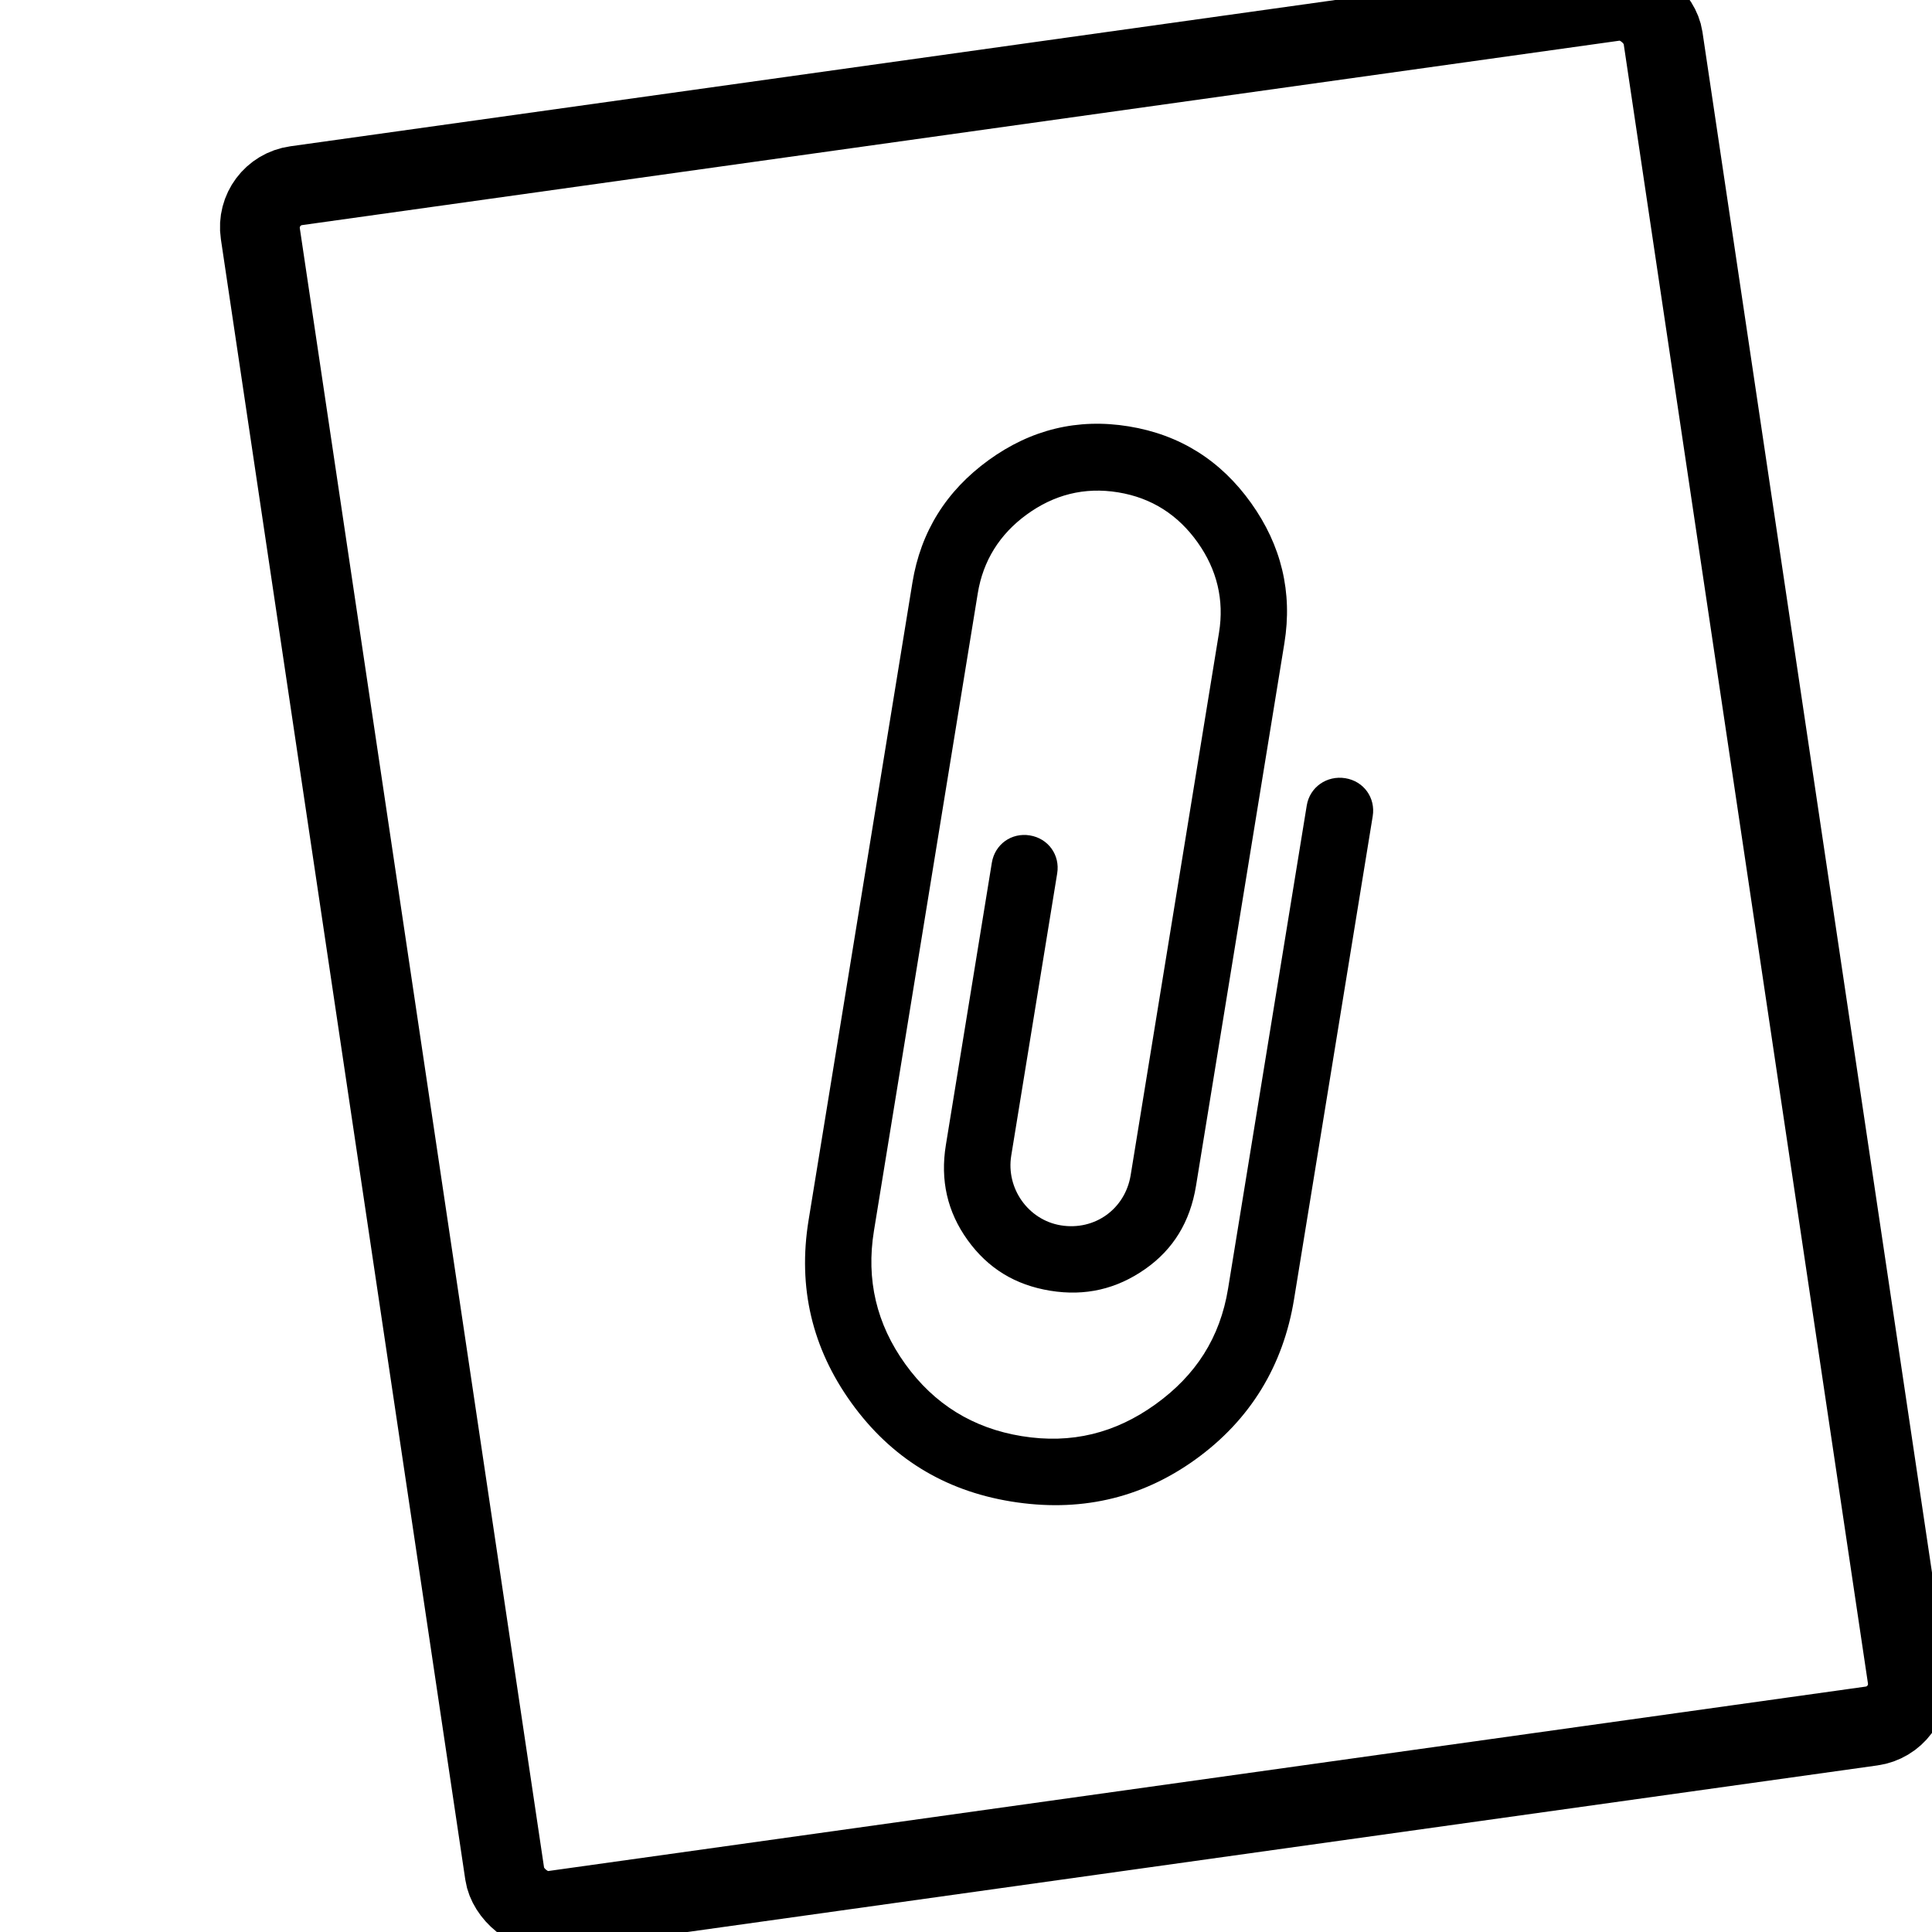 <?xml version="1.0" encoding="UTF-8" standalone="no"?>
<!-- Created with Inkscape (http://www.inkscape.org/) -->

<svg
   xmlns:dc="http://purl.org/dc/elements/1.1/"
   xmlns:cc="http://creativecommons.org/ns#"
   xmlns:rdf="http://www.w3.org/1999/02/22-rdf-syntax-ns#"
   xmlns:svg="http://www.w3.org/2000/svg"
   xmlns="http://www.w3.org/2000/svg"
   xmlns:xlink="http://www.w3.org/1999/xlink"
   xmlns:sodipodi="http://sodipodi.sourceforge.net/DTD/sodipodi-0.dtd"
   xmlns:inkscape="http://www.inkscape.org/namespaces/inkscape"
   width="48"
   height="48"
   id="svg5453"
   version="1.1"
   inkscape:version="0.48.5 r10040"
   sodipodi:docname="clipgrab.svg">
  <defs
     id="defs5455">
    <linearGradient
       id="linearGradient5263">
      <stop
         id="stop5265"
         style="stop-color:#a0d5ff;stop-opacity:1"
         offset="0" />
      <stop
         id="stop5267"
         style="stop-color:#a0d5ff;stop-opacity:1"
         offset="1" />
    </linearGradient>
    <linearGradient
       id="linearGradient3786">
      <stop
         id="stop3788"
         offset="0"
         style="stop-color:#646464;stop-opacity:1;" />
      <stop
         id="stop3790"
         offset="1"
         style="stop-color:#8c8c8c;stop-opacity:1;" />
    </linearGradient>
    <linearGradient
       id="linearGradient3776">
      <stop
         id="stop3778"
         offset="0"
         style="stop-color:#e7f0f4;stop-opacity:1" />
      <stop
         id="stop3780"
         offset="1"
         style="stop-color:#f4faff;stop-opacity:1" />
    </linearGradient>
    <linearGradient
       inkscape:collect="always"
       xlink:href="#linearGradient3776"
       id="linearGradient6235"
       x1="-1092.912"
       y1="203.099"
       x2="-1060.255"
       y2="104.853"
       gradientUnits="userSpaceOnUse"
       gradientTransform="matrix(0.998,0,0,0.981,-3.688,11.35)" />
    <linearGradient
       inkscape:collect="always"
       xlink:href="#linearGradient3776"
       id="linearGradient4656"
       x1="215.66"
       y1="396"
       x2="576.341"
       y2="396"
       gradientUnits="userSpaceOnUse" />
    <linearGradient
       inkscape:collect="always"
       xlink:href="#linearGradient3786"
       id="linearGradient4662"
       gradientUnits="userSpaceOnUse"
       x1="215.66"
       y1="396"
       x2="576.341"
       y2="396" />
    <linearGradient
       inkscape:collect="always"
       xlink:href="#linearGradient3786"
       id="linearGradient4664"
       gradientUnits="userSpaceOnUse"
       x1="215.66"
       y1="396"
       x2="576.341"
       y2="396" />
    <linearGradient
       inkscape:collect="always"
       xlink:href="#linearGradient3786"
       id="linearGradient4666"
       gradientUnits="userSpaceOnUse"
       x1="215.66"
       y1="396"
       x2="576.341"
       y2="396" />
    <linearGradient
       inkscape:collect="always"
       xlink:href="#linearGradient3786"
       id="linearGradient4668"
       gradientUnits="userSpaceOnUse"
       x1="215.66"
       y1="396"
       x2="576.341"
       y2="396" />
    <linearGradient
       inkscape:collect="always"
       xlink:href="#linearGradient3786"
       id="linearGradient4670"
       gradientUnits="userSpaceOnUse"
       x1="215.66"
       y1="396"
       x2="576.341"
       y2="396" />
    <linearGradient
       inkscape:collect="always"
       xlink:href="#linearGradient3786"
       id="linearGradient4672"
       gradientUnits="userSpaceOnUse"
       x1="215.66"
       y1="396"
       x2="576.341"
       y2="396" />
    <linearGradient
       inkscape:collect="always"
       xlink:href="#linearGradient3786"
       id="linearGradient4674"
       gradientUnits="userSpaceOnUse"
       x1="215.66"
       y1="396"
       x2="576.341"
       y2="396" />
    <linearGradient
       inkscape:collect="always"
       xlink:href="#linearGradient3786"
       id="linearGradient4676"
       gradientUnits="userSpaceOnUse"
       x1="215.66"
       y1="396"
       x2="576.341"
       y2="396" />
    <linearGradient
       inkscape:collect="always"
       xlink:href="#linearGradient3786"
       id="linearGradient4678"
       gradientUnits="userSpaceOnUse"
       x1="215.66"
       y1="396"
       x2="576.341"
       y2="396" />
    <linearGradient
       inkscape:collect="always"
       xlink:href="#linearGradient3786"
       id="linearGradient4680"
       gradientUnits="userSpaceOnUse"
       x1="215.66"
       y1="396"
       x2="576.341"
       y2="396" />
    <linearGradient
       inkscape:collect="always"
       xlink:href="#linearGradient3786"
       id="linearGradient4682"
       gradientUnits="userSpaceOnUse"
       x1="215.66"
       y1="396"
       x2="576.341"
       y2="396" />
    <linearGradient
       inkscape:collect="always"
       xlink:href="#linearGradient3786"
       id="linearGradient4684"
       gradientUnits="userSpaceOnUse"
       x1="215.66"
       y1="396"
       x2="576.341"
       y2="396" />
    <linearGradient
       inkscape:collect="always"
       xlink:href="#linearGradient3786"
       id="linearGradient4686"
       gradientUnits="userSpaceOnUse"
       x1="215.66"
       y1="396"
       x2="576.341"
       y2="396" />
    <linearGradient
       inkscape:collect="always"
       xlink:href="#linearGradient3786"
       id="linearGradient4688"
       gradientUnits="userSpaceOnUse"
       x1="215.66"
       y1="396"
       x2="576.341"
       y2="396" />
    <linearGradient
       inkscape:collect="always"
       xlink:href="#linearGradient3786"
       id="linearGradient4690"
       gradientUnits="userSpaceOnUse"
       x1="215.66"
       y1="396"
       x2="576.341"
       y2="396" />
    <linearGradient
       inkscape:collect="always"
       xlink:href="#linearGradient3776"
       id="linearGradient4257"
       gradientUnits="userSpaceOnUse"
       x1="215.66"
       y1="396"
       x2="576.341"
       y2="396" />
    <linearGradient
       inkscape:collect="always"
       xlink:href="#linearGradient3776"
       id="linearGradient4218"
       gradientUnits="userSpaceOnUse"
       x1="215.66"
       y1="396"
       x2="576.341"
       y2="396" />
    <linearGradient
       inkscape:collect="always"
       xlink:href="#linearGradient3776"
       id="linearGradient4220"
       gradientUnits="userSpaceOnUse"
       x1="215.66"
       y1="396"
       x2="576.341"
       y2="396" />
    <linearGradient
       inkscape:collect="always"
       xlink:href="#linearGradient3776"
       id="linearGradient4230"
       gradientUnits="userSpaceOnUse"
       x1="215.66"
       y1="396"
       x2="576.341"
       y2="396" />
  </defs>
  <sodipodi:namedview
     id="base"
     pagecolor="#5a5a5a"
     bordercolor="#666666"
     borderopacity="1.0"
     inkscape:pageopacity="0"
     inkscape:pageshadow="2"
     inkscape:zoom="16.700587"
     inkscape:cx="12.738867"
     inkscape:cy="24.017503"
     inkscape:document-units="px"
     inkscape:current-layer="svg5453"
     showgrid="false"
     fit-margin-top="0"
     fit-margin-left="0"
     fit-margin-right="0"
     fit-margin-bottom="0"
     inkscape:window-width="1920"
     inkscape:window-height="1007"
     inkscape:window-x="0"
     inkscape:window-y="31"
     inkscape:window-maximized="1"
     inkscape:showpageshadow="false"
     borderlayer="true"
     showguides="false"
     inkscape:guide-bbox="true"
     showborder="false">
    <inkscape:grid
       type="xygrid"
       id="grid4063" />
    <sodipodi:guide
       position="31.663,58.024"
       orientation="4,0"
       id="guide4146" />
    <sodipodi:guide
       position="1.1650391e-05,44"
       orientation="0,48"
       id="guide4148" />
    <sodipodi:guide
       position="48,44"
       orientation="-4,0"
       id="guide4150" />
    <sodipodi:guide
       position="48,48"
       orientation="0,-48"
       id="guide4152" />
    <sodipodi:guide
       position="6.333,33.136"
       orientation="4,0"
       id="guide4154" />
    <sodipodi:guide
       position="48,2.6367188e-05"
       orientation="-4,0"
       id="guide4158" />
    <sodipodi:guide
       position="48,4"
       orientation="0,-48"
       id="guide4160" />
    <sodipodi:guide
       position="48,48"
       orientation="0,-4"
       id="guide4162" />
    <sodipodi:guide
       position="41.53,62.737"
       orientation="48,0"
       id="guide4164" />
    <sodipodi:guide
       position="-10,5"
       orientation="0,4"
       id="guide4166" />
    <sodipodi:guide
       position="48,2.6367188e-05"
       orientation="-48,0"
       id="guide4168" />
    <sodipodi:guide
       position="4,48"
       orientation="0,-4"
       id="guide4170" />
    <sodipodi:guide
       position="4.2167969e-05,48"
       orientation="48,0"
       id="guide4172" />
    <sodipodi:guide
       position="4.2167969e-05,2.6367188e-05"
       orientation="0,4"
       id="guide4174" />
    <sodipodi:guide
       position="12.076,58.024"
       orientation="-48,0"
       id="guide4176" />
    <sodipodi:guide
       position="51.813,-9.676"
       orientation="0,1"
       id="guide4515" />
    <sodipodi:guide
       position="67.786,2.6367188e-05"
       orientation="0,1"
       id="guide4539" />
  </sodipodi:namedview>
  <g
     inkscape:label="Capa 1"
     inkscape:groupmode="layer"
     id="layer1"
     transform="translate(-384.571,-499.798)">
    <g
       id="g5280"
       transform="matrix(0.031,0.011,-0.011,0.031,403.39,508.419)"
       style="fill:url(#linearGradient4656);fill-opacity:1.0">
      <g
         id="g4211"
         style="fill:url(#linearGradient4220)"
         transform="matrix(1.03,0,0,1.03,4.74,-32.87)">
        <g
           id="g4224"
           style="fill:url(#linearGradient4230)"
           transform="matrix(1,0,0,1,-0.001,0.02)">
          <rect
             ry="3"
             transform="matrix(9.228,-4.805,4.886,9.185,7713.674,-7881.857)"
             y="316.3"
             x="-1045.699"
             height="122.919"
             width="99.825"
             id="rect6189"
             style="opacity:1;fill:none;fill-opacity:1;stroke:#000000;stroke-width:5.617;stroke-linecap:round;stroke-linejoin:round;stroke-miterlimit:4;stroke-dasharray:none;stroke-dashoffset:0;stroke-opacity:1" />
          <g
             id="g5240"
             style="fill:#000000;fill-opacity:1">
            <path
               id="path5242"
               d="m 507.425,185.735 c -13.465,2.444 -22.434,14.84 -19.988,28.315 l 64.094,353.142 c 6.544,36.057 -1.125,67.955 -21.749,97.726 -20.624,29.771 -48.228,48.239 -84.711,54.86 -35.622,6.465 -68.312,-0.611 -98.082,-21.234 -29.769,-20.622 -47.882,-48.742 -54.347,-84.364 L 268.44,480.828 255.511,409.593 223.66,234.097 l -15.293,-84.263 -0.158,-0.872 -0.158,-0.871 c -4.336,-23.89 0.694,-46.225 14.438,-66.332 13.918,-20.359 32.972,-33.351 57.743,-37.847 24.761,-4.494 47.176,0.972 67.35,15.143 19.933,13.995 32.492,33.138 36.828,57.028 l 0.158,0.871 0.315,1.734 71.508,393.99 c 4.492,24.752 -11.147,47.337 -35.907,51.831 -23.891,4.336 -47.069,-12.095 -51.405,-35.985 L 331.626,322.188 c -2.444,-13.465 -14.762,-21.997 -28.226,-19.554 -13.464,2.444 -21.998,14.761 -19.554,28.226 l 37.449,206.337 c 4.65,25.622 17.285,45.766 38.32,60.347 21.044,14.578 43.906,19.398 69.538,14.746 25.622,-4.65 45.514,-17.459 60.346,-38.319 14.482,-20.366 19.478,-43.47 14.67,-69.964 l -71.822,-395.724 -0.158,-0.871 C 425.409,70.056 406.019,40.485 374.807,18.668 343.332,-3.331 308.834,-11.083 271.479,-4.303 234.115,2.478 204.542,21.859 182.806,53.515 161.252,84.909 153.491,119.409 160.27,156.763 l 0.158,0.871 15.452,85.135 31.852,175.496 12.929,71.234 24.202,133.349 c 8.909,49.087 33.853,87.634 74.396,115.721 40.543,28.086 85.397,37.895 134.484,28.986 49.087,-8.909 88.653,-33.137 117.097,-74.197 28.443,-41.057 37.659,-86.695 28.906,-134.92 L 535.653,205.298 c -2.446,-13.475 -14.763,-22.007 -28.227,-19.564 z"
               inkscape:connector-curvature="0"
               style="fill:#000000;fill-opacity:1" />
          </g>
        </g>
      </g>
    </g>
  </g>
</svg>
